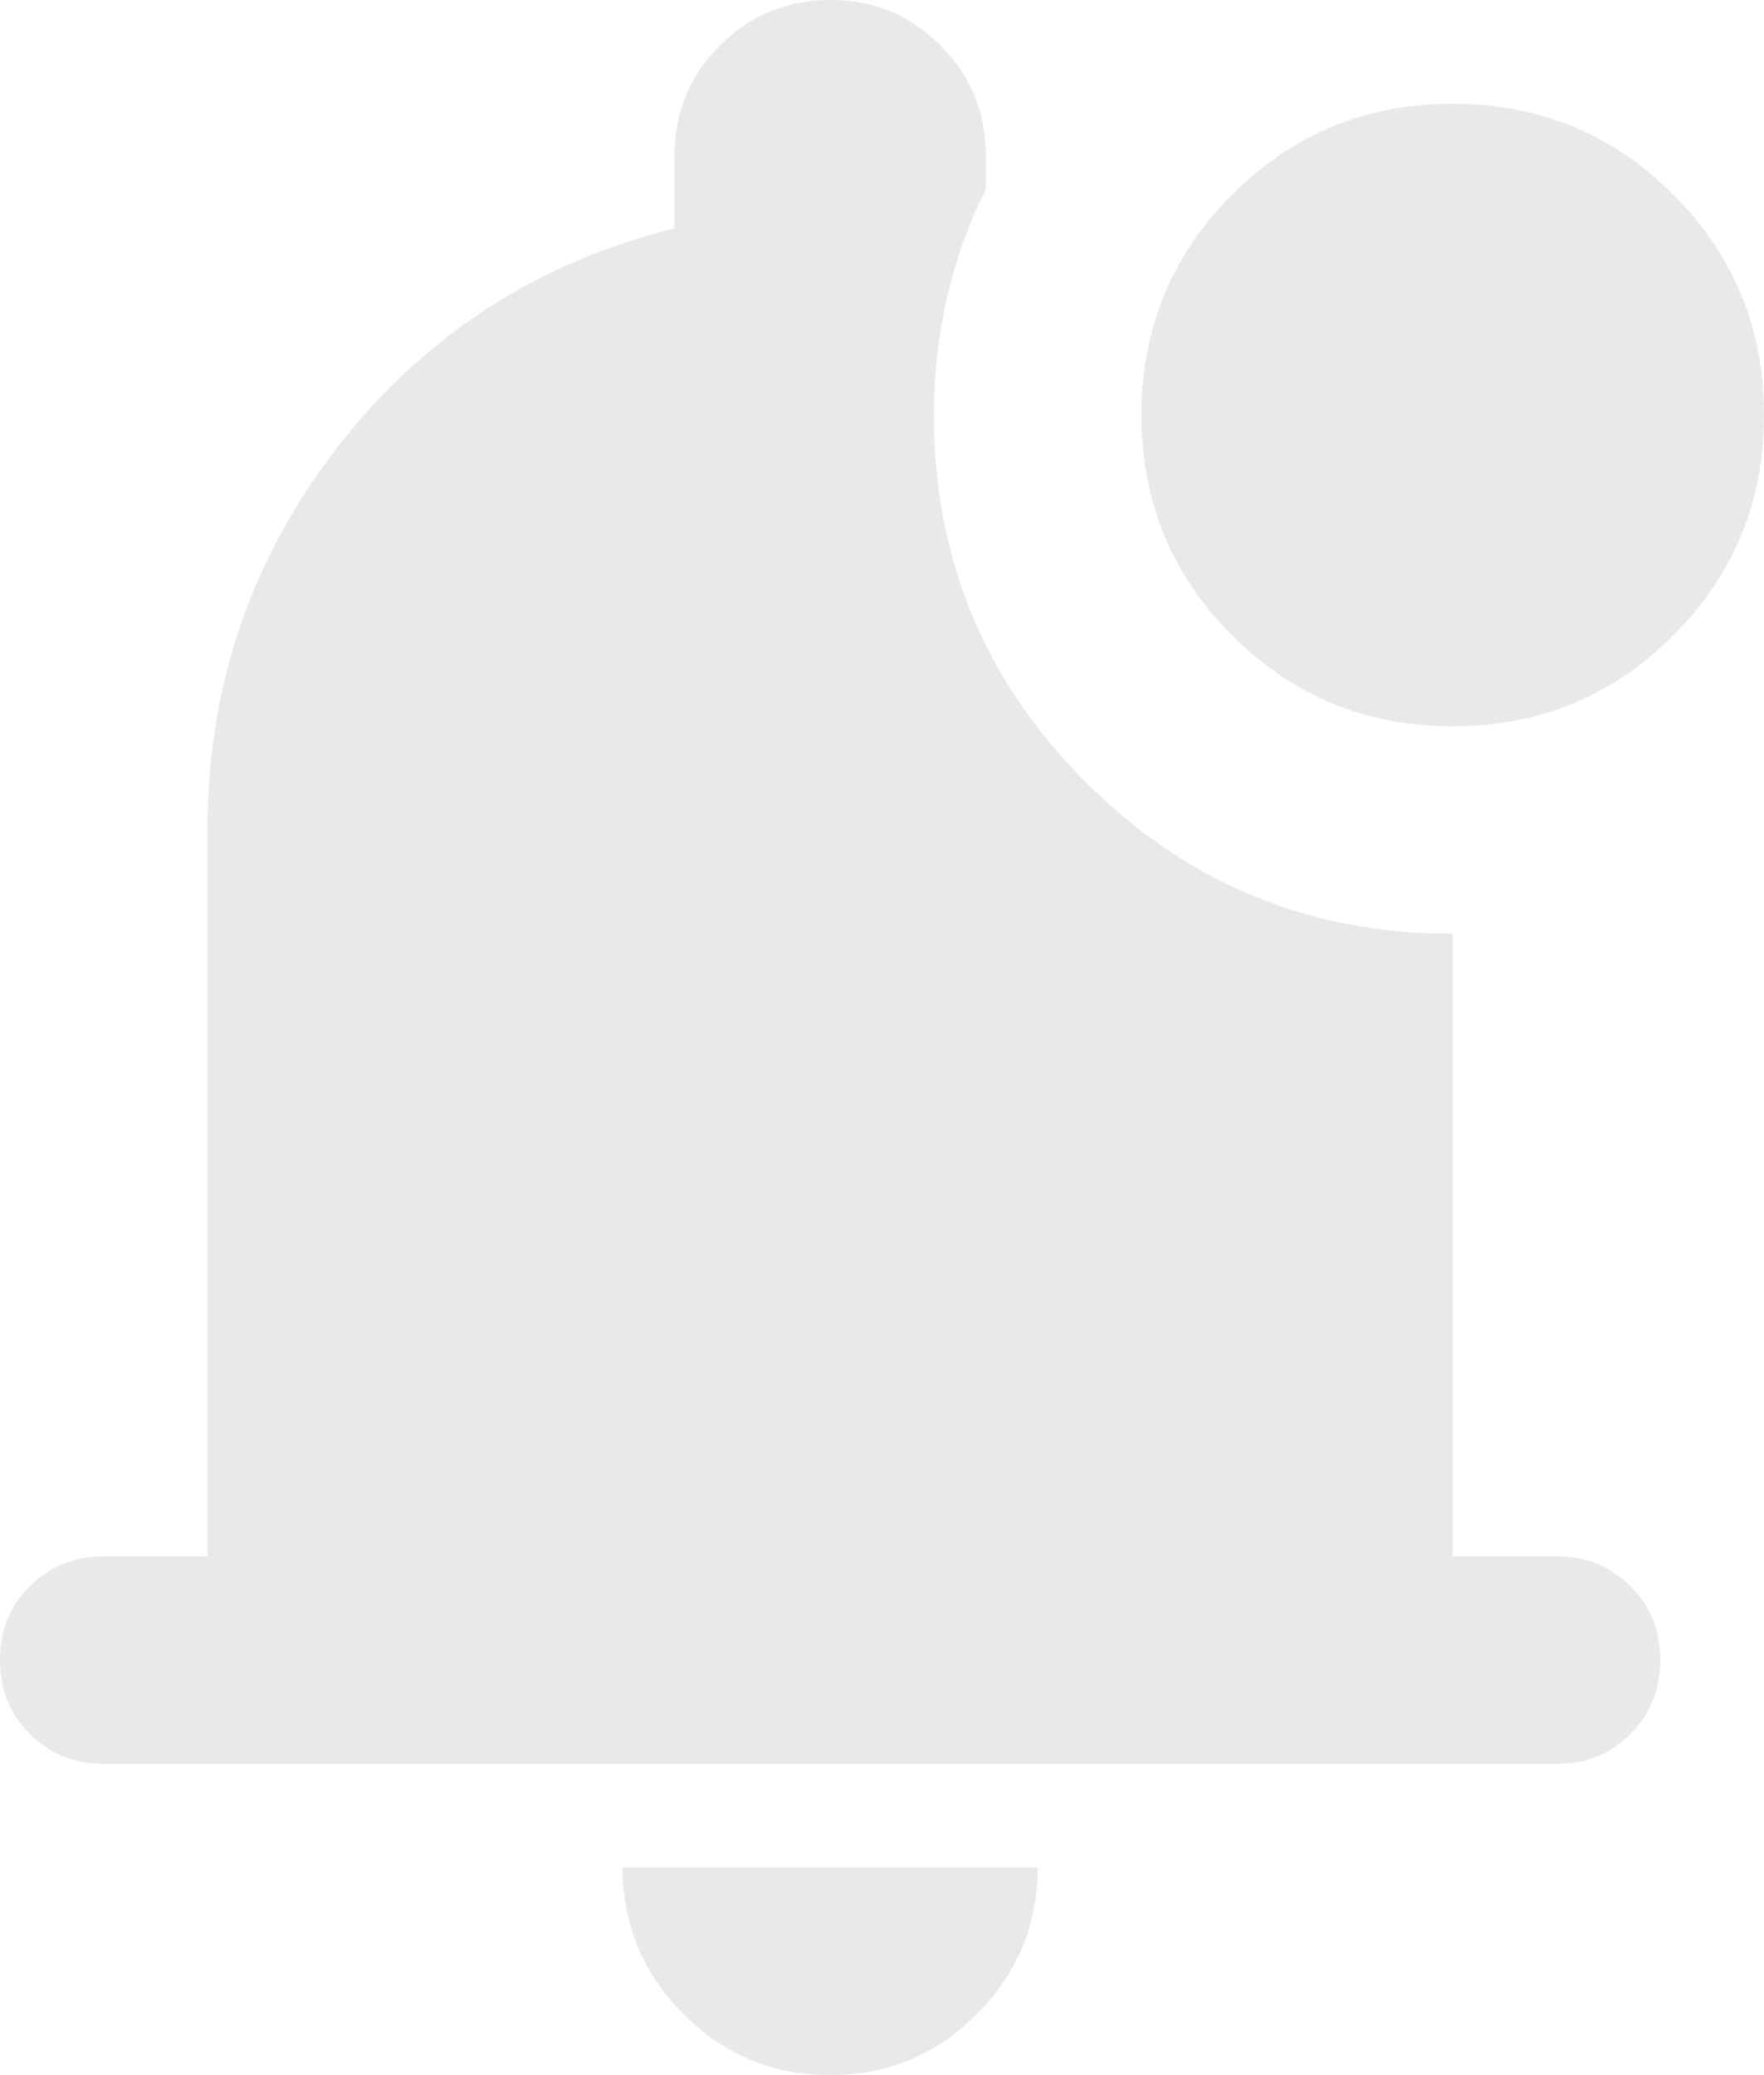 <svg width="17" height="20" viewBox="0 0 17 20" fill="none" xmlns="http://www.w3.org/2000/svg">
<path d="M8 20C7.45 20 6.979 19.804 6.588 19.413C6.197 19.022 6.001 18.551 6 18H10C10 18.55 9.804 19.021 9.413 19.413C9.022 19.805 8.551 20.001 8 20ZM1 17C0.717 17 0.479 16.904 0.288 16.712C0.097 16.52 0.001 16.283 3.44827e-06 16C-0.001 15.717 0.095 15.48 0.288 15.288C0.481 15.096 0.718 15 1 15H2V8C2 6.617 2.417 5.388 3.25 4.313C4.083 3.238 5.167 2.534 6.5 2.2V1.5C6.5 1.083 6.646 0.729 6.938 0.438C7.23 0.147 7.584 0.001 8 2.27273e-06C8.416 -0.001 8.77 0.145 9.063 0.438C9.356 0.731 9.501 1.085 9.5 1.5V1.825C9.333 2.158 9.208 2.508 9.125 2.875C9.042 3.242 9 3.617 9 4C9 5.383 9.488 6.563 10.463 7.538C11.438 8.513 12.617 9.001 14 9V15H15C15.283 15 15.521 15.096 15.713 15.288C15.905 15.48 16.001 15.717 16 16C15.999 16.283 15.903 16.52 15.712 16.713C15.521 16.906 15.283 17.001 15 17H1ZM14 7C13.167 7 12.458 6.708 11.875 6.125C11.292 5.542 11 4.833 11 4C11 3.167 11.292 2.458 11.875 1.875C12.458 1.292 13.167 1 14 1C14.833 1 15.542 1.292 16.125 1.875C16.708 2.458 17 3.167 17 4C17 4.833 16.708 5.542 16.125 6.125C15.542 6.708 14.833 7 14 7Z" fill="#E9E9E9"/>
</svg>
